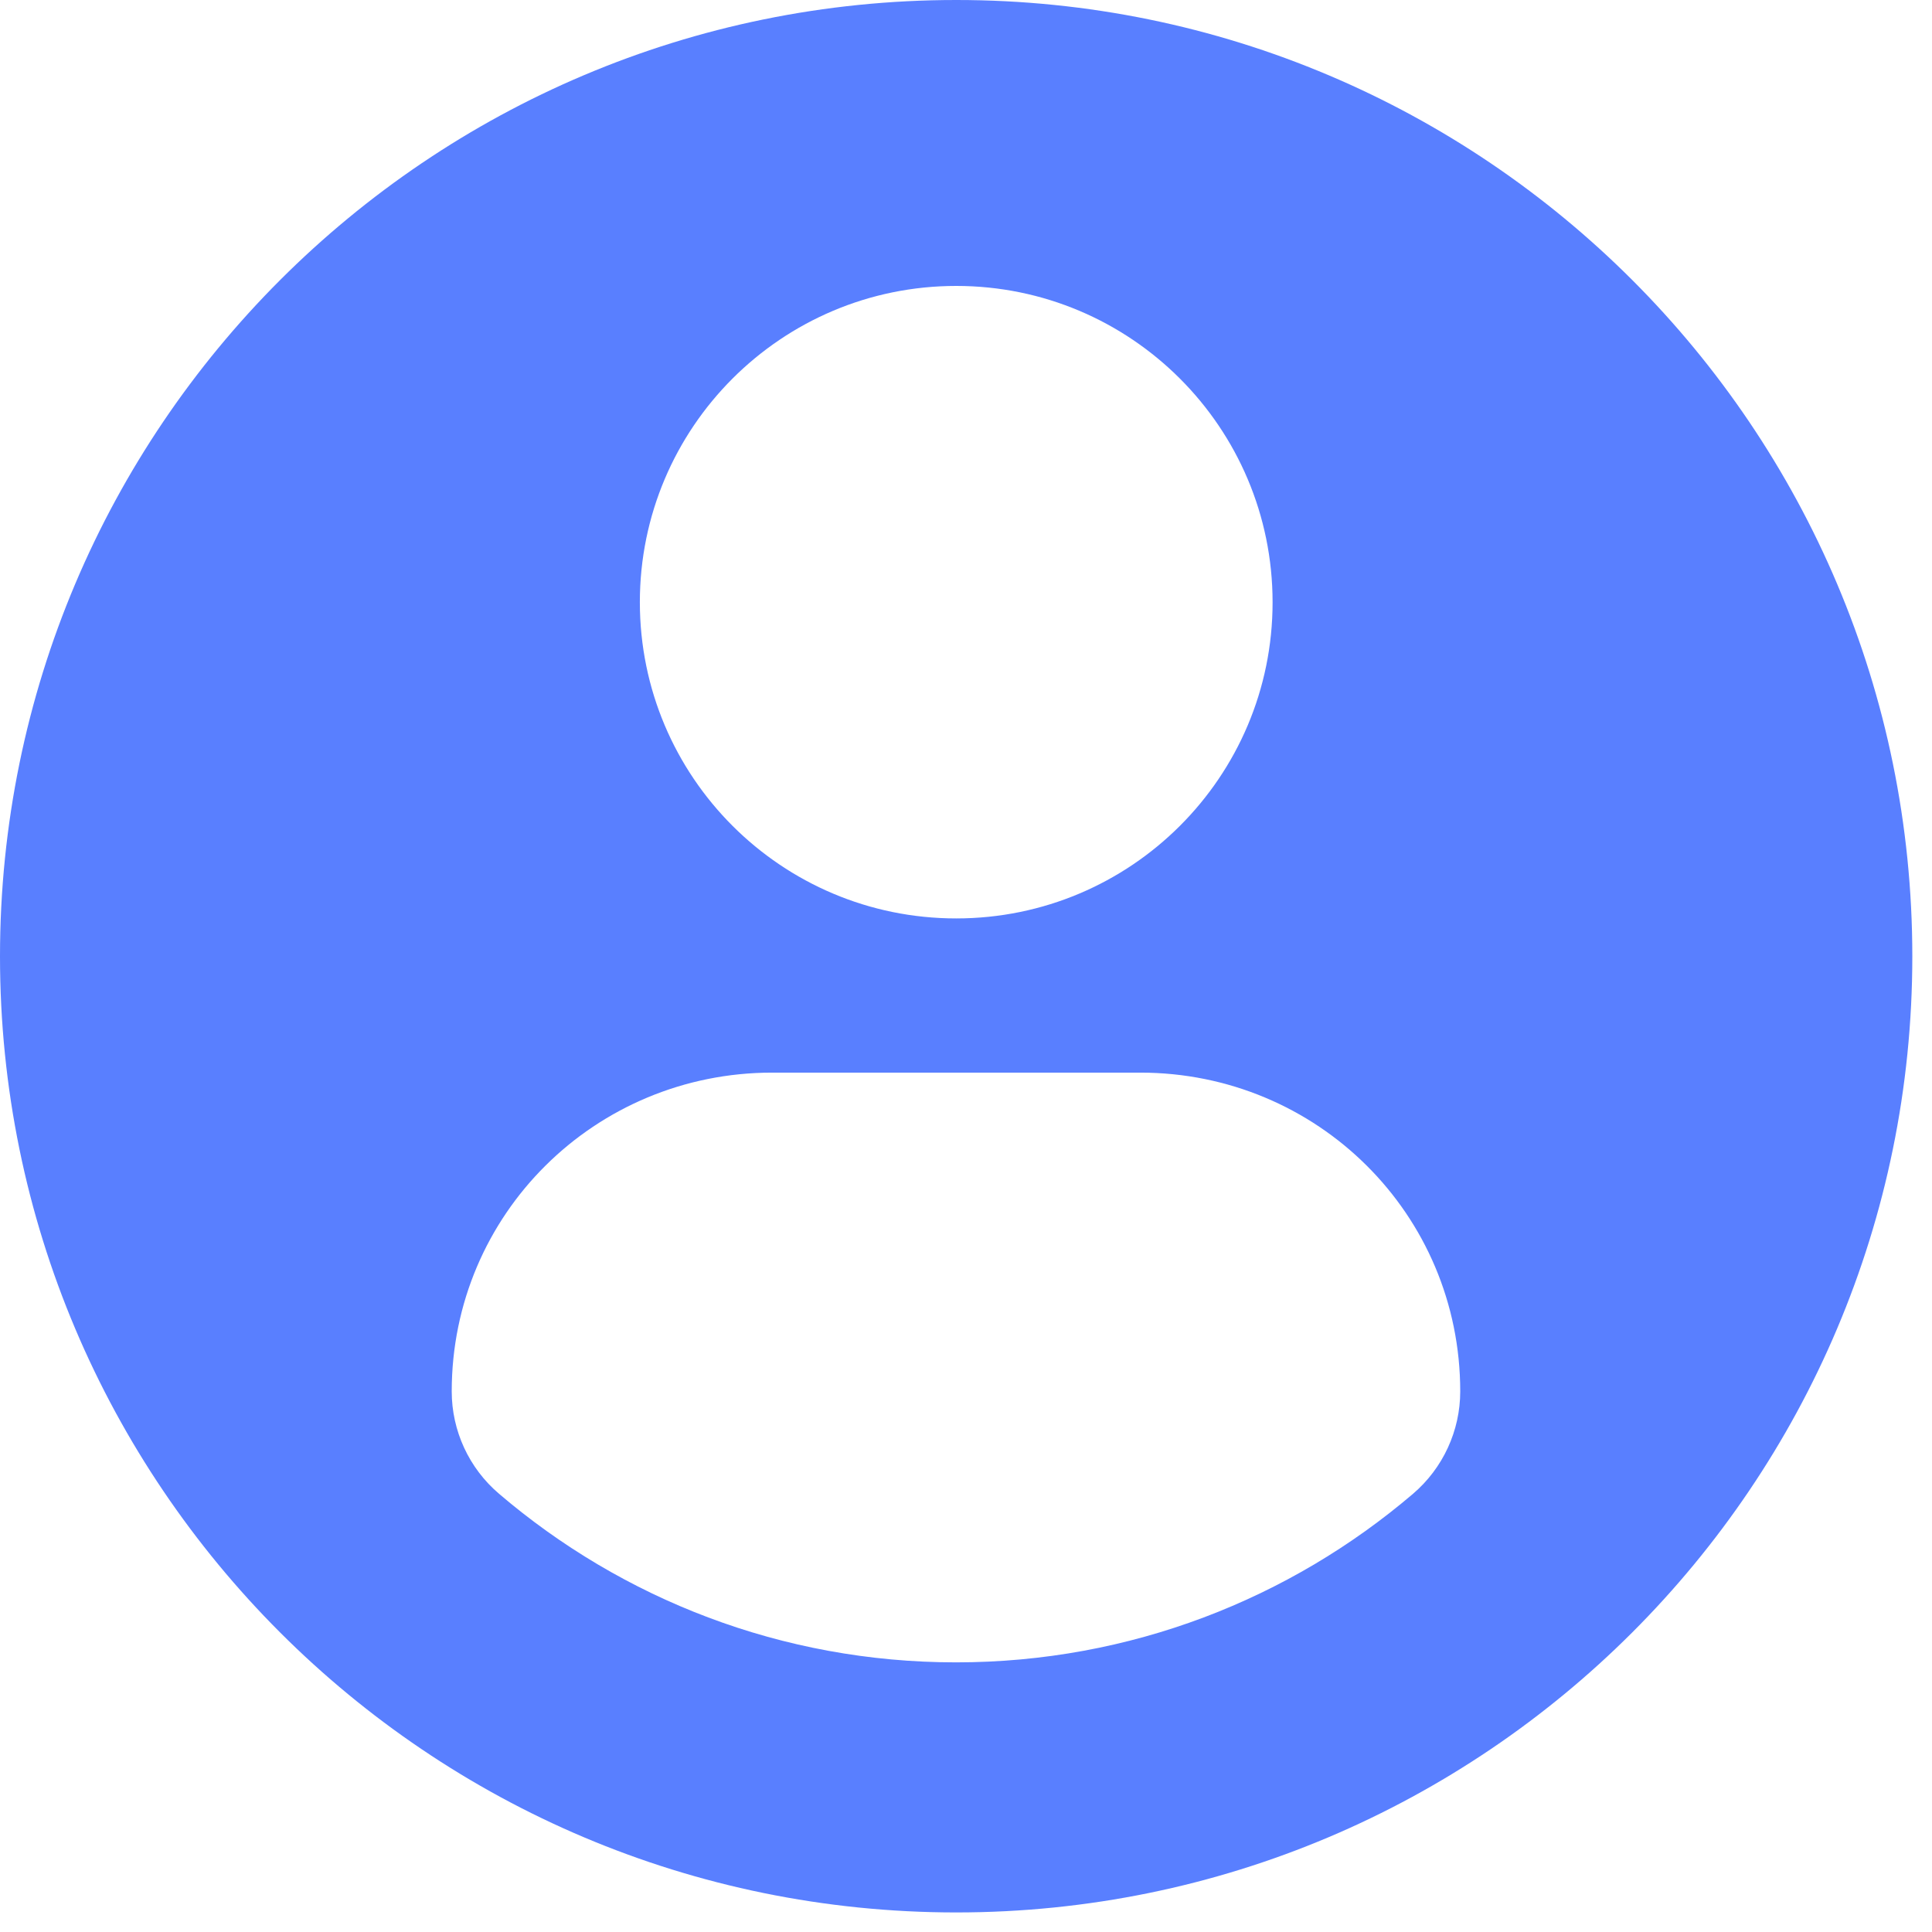 <svg xmlns="http://www.w3.org/2000/svg" width="16" height="16" viewBox="0 0 16 16">
    <g fill="none" fill-rule="evenodd">
        <g fill="#597FFF" fill-rule="nonzero">
            <g>
                <path d="M7.919 0C3.546 0 0 3.545 0 7.92c0 4.373 3.545 7.918 7.919 7.918 4.373 0 7.918-3.545 7.918-7.918C15.837 3.545 12.292 0 7.92 0zm0 2.368c1.447 0 2.62 1.173 2.62 2.62 0 1.446-1.173 2.618-2.62 2.618s-2.62-1.172-2.62-2.619c0-1.446 1.173-2.619 2.62-2.619zm-.002 11.399c-1.443 0-2.765-.526-3.784-1.396-.249-.212-.392-.522-.392-.848 0-1.467 1.187-2.64 2.654-2.64h3.048c1.467 0 2.65 1.173 2.65 2.64 0 .326-.143.636-.391.848-1.02.87-2.342 1.396-3.785 1.396z" transform="translate(-1258 -12) translate(1258 12)"/>
            </g>
        </g>
    </g>
</svg>
